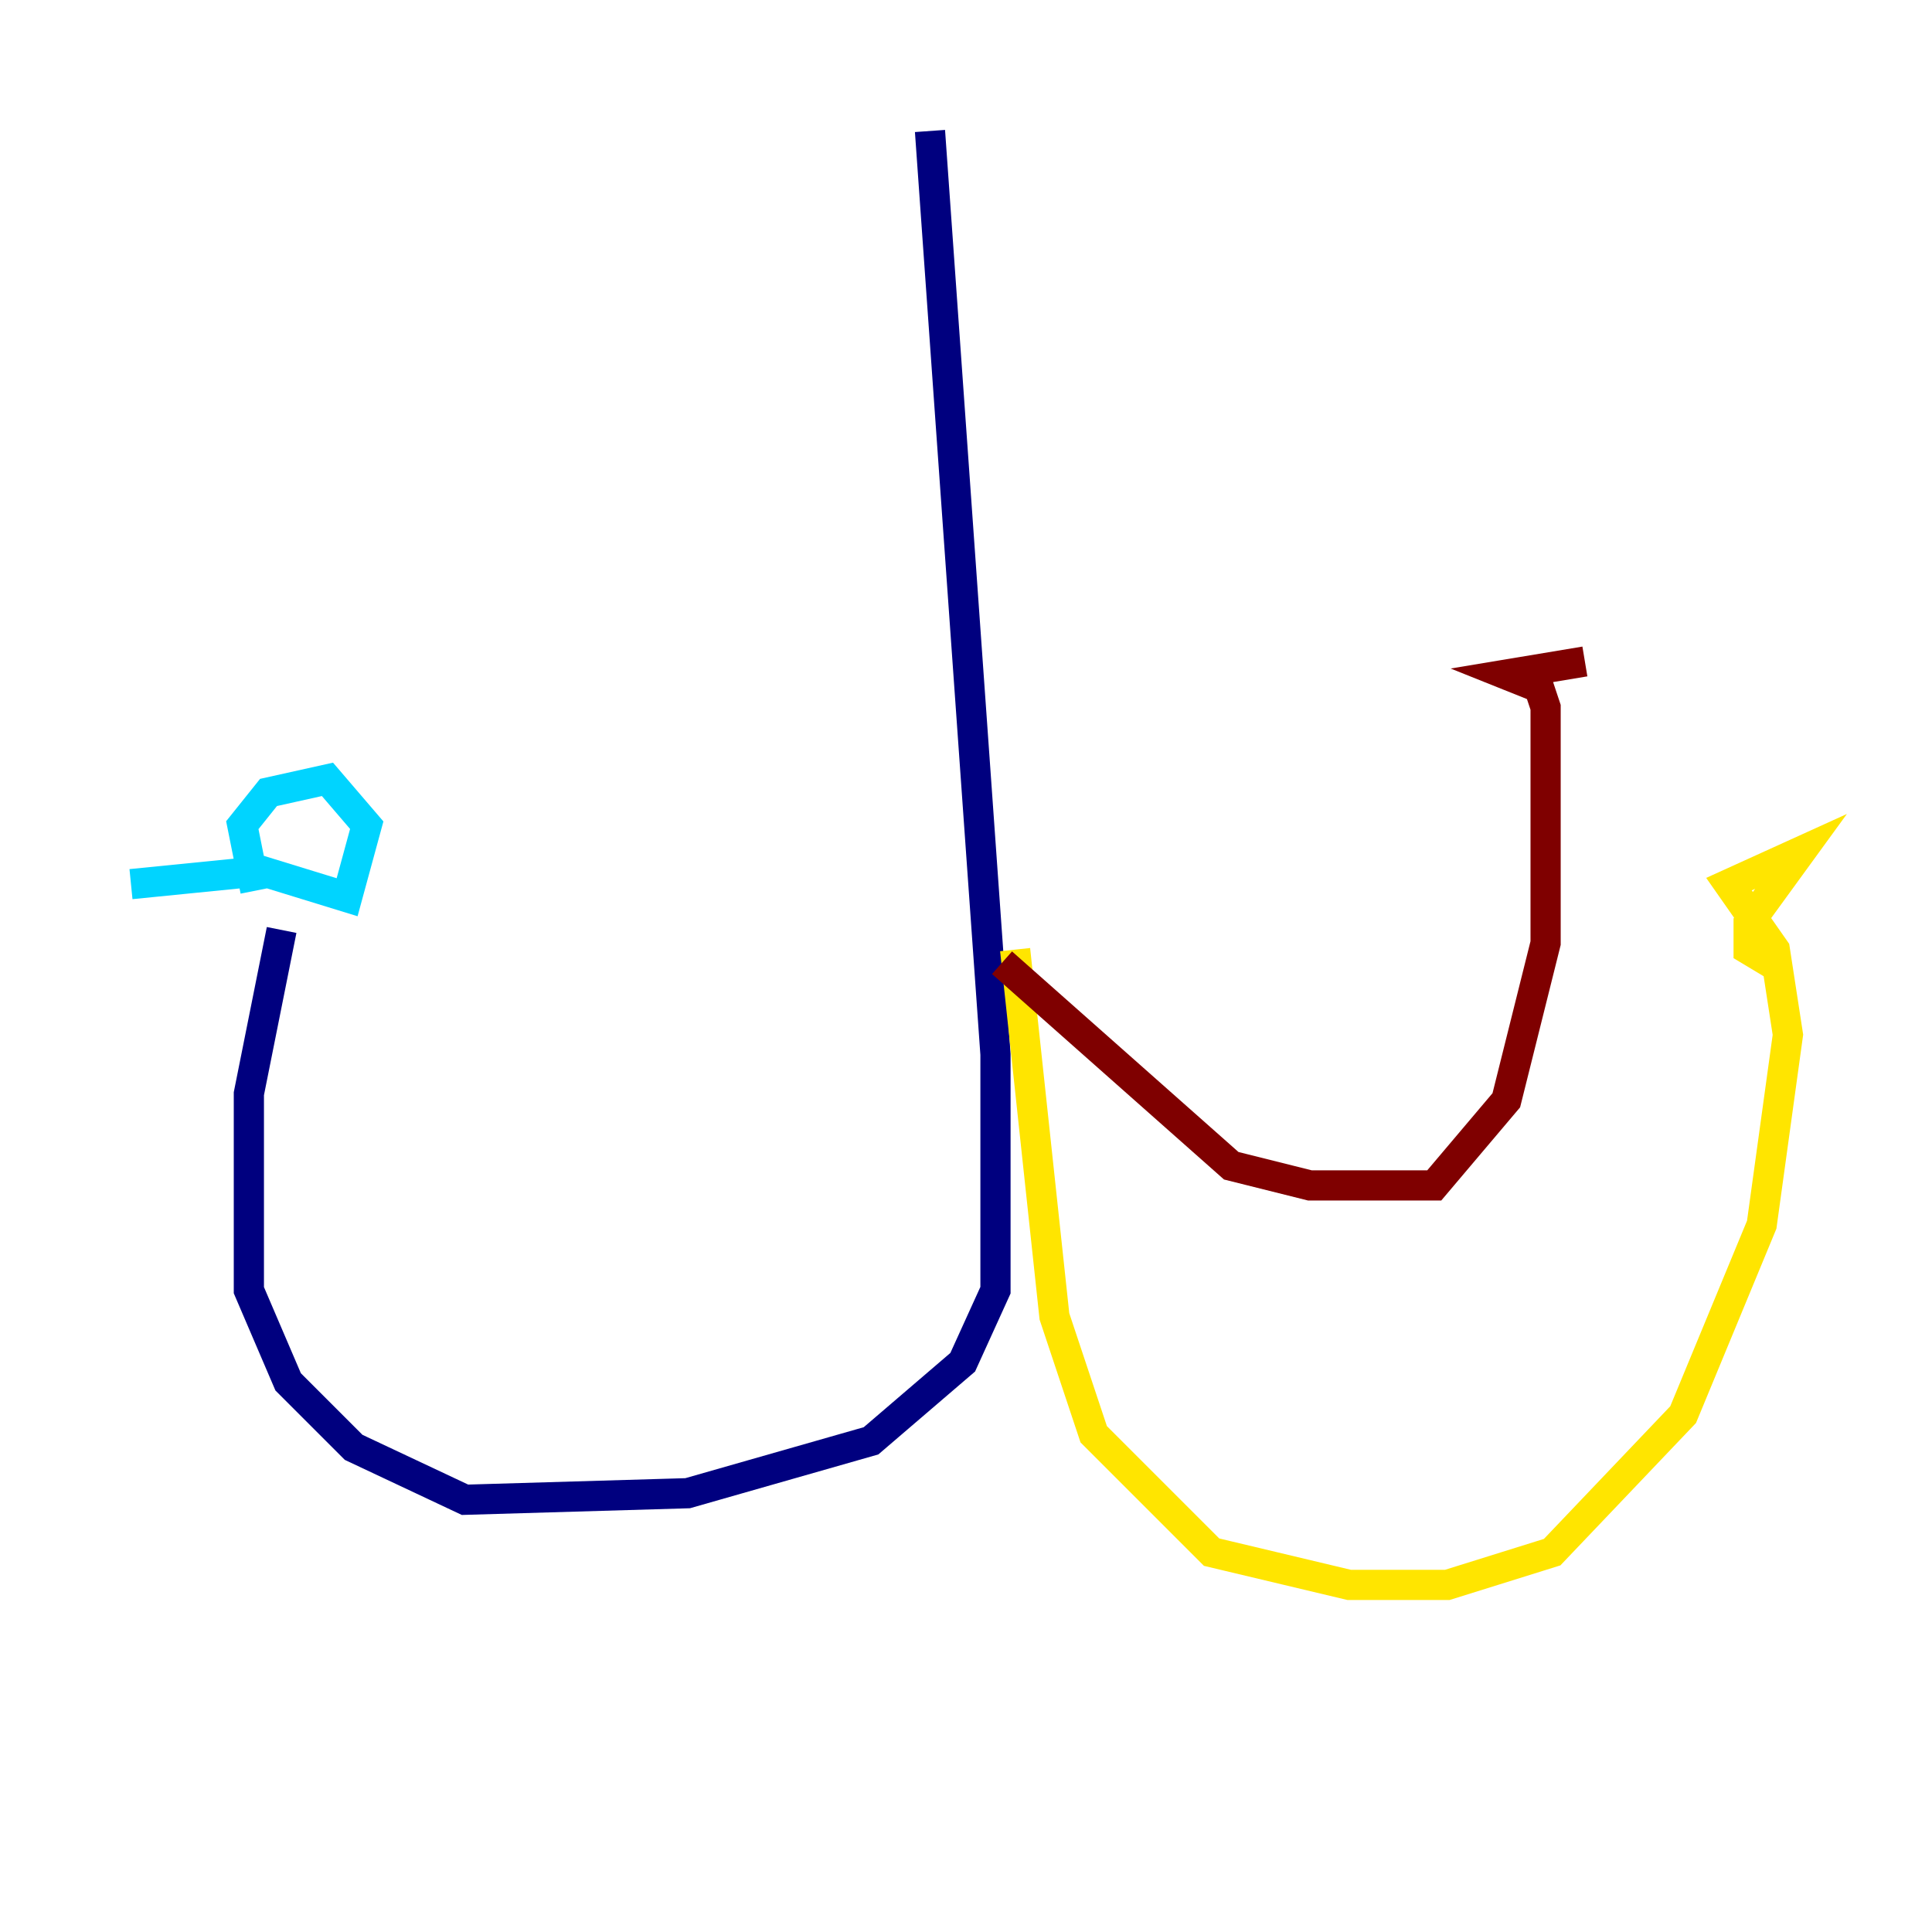 <?xml version="1.0" encoding="utf-8" ?>
<svg baseProfile="tiny" height="128" version="1.2" viewBox="0,0,128,128" width="128" xmlns="http://www.w3.org/2000/svg" xmlns:ev="http://www.w3.org/2001/xml-events" xmlns:xlink="http://www.w3.org/1999/xlink"><defs /><polyline fill="none" points="61.614,8.678 65.953,69.858 65.953,85.478 63.783,90.251 57.709,95.458 45.559,98.929 30.807,99.363 23.43,95.891 19.091,91.552 16.488,85.478 16.488,72.461 18.658,61.614" stroke="#00007f" stroke-width="2" /><polyline fill="none" points="8.678,58.576 17.356,57.709 22.997,59.444 24.298,54.671 21.695,51.634 17.79,52.502 16.054,54.671 16.922,59.01" stroke="#00d4ff" stroke-width="2" /><polyline fill="none" points="67.254,62.915 69.858,87.214 72.461,95.024 80.271,102.834 89.383,105.003 95.891,105.003 102.834,102.834 111.512,93.722 116.719,81.139 118.454,68.556 117.586,62.915 114.549,58.576 119.322,56.407 115.851,61.18 115.851,62.915 118.02,64.217" stroke="#ffe500" stroke-width="2" /><polyline fill="none" points="66.386,63.783 81.573,77.234 86.78,78.536 95.024,78.536 99.797,72.895 102.4,62.481 102.4,46.861 101.966,45.559 99.797,44.691 105.003,43.824" stroke="#7f0000" stroke-width="2" /></svg>